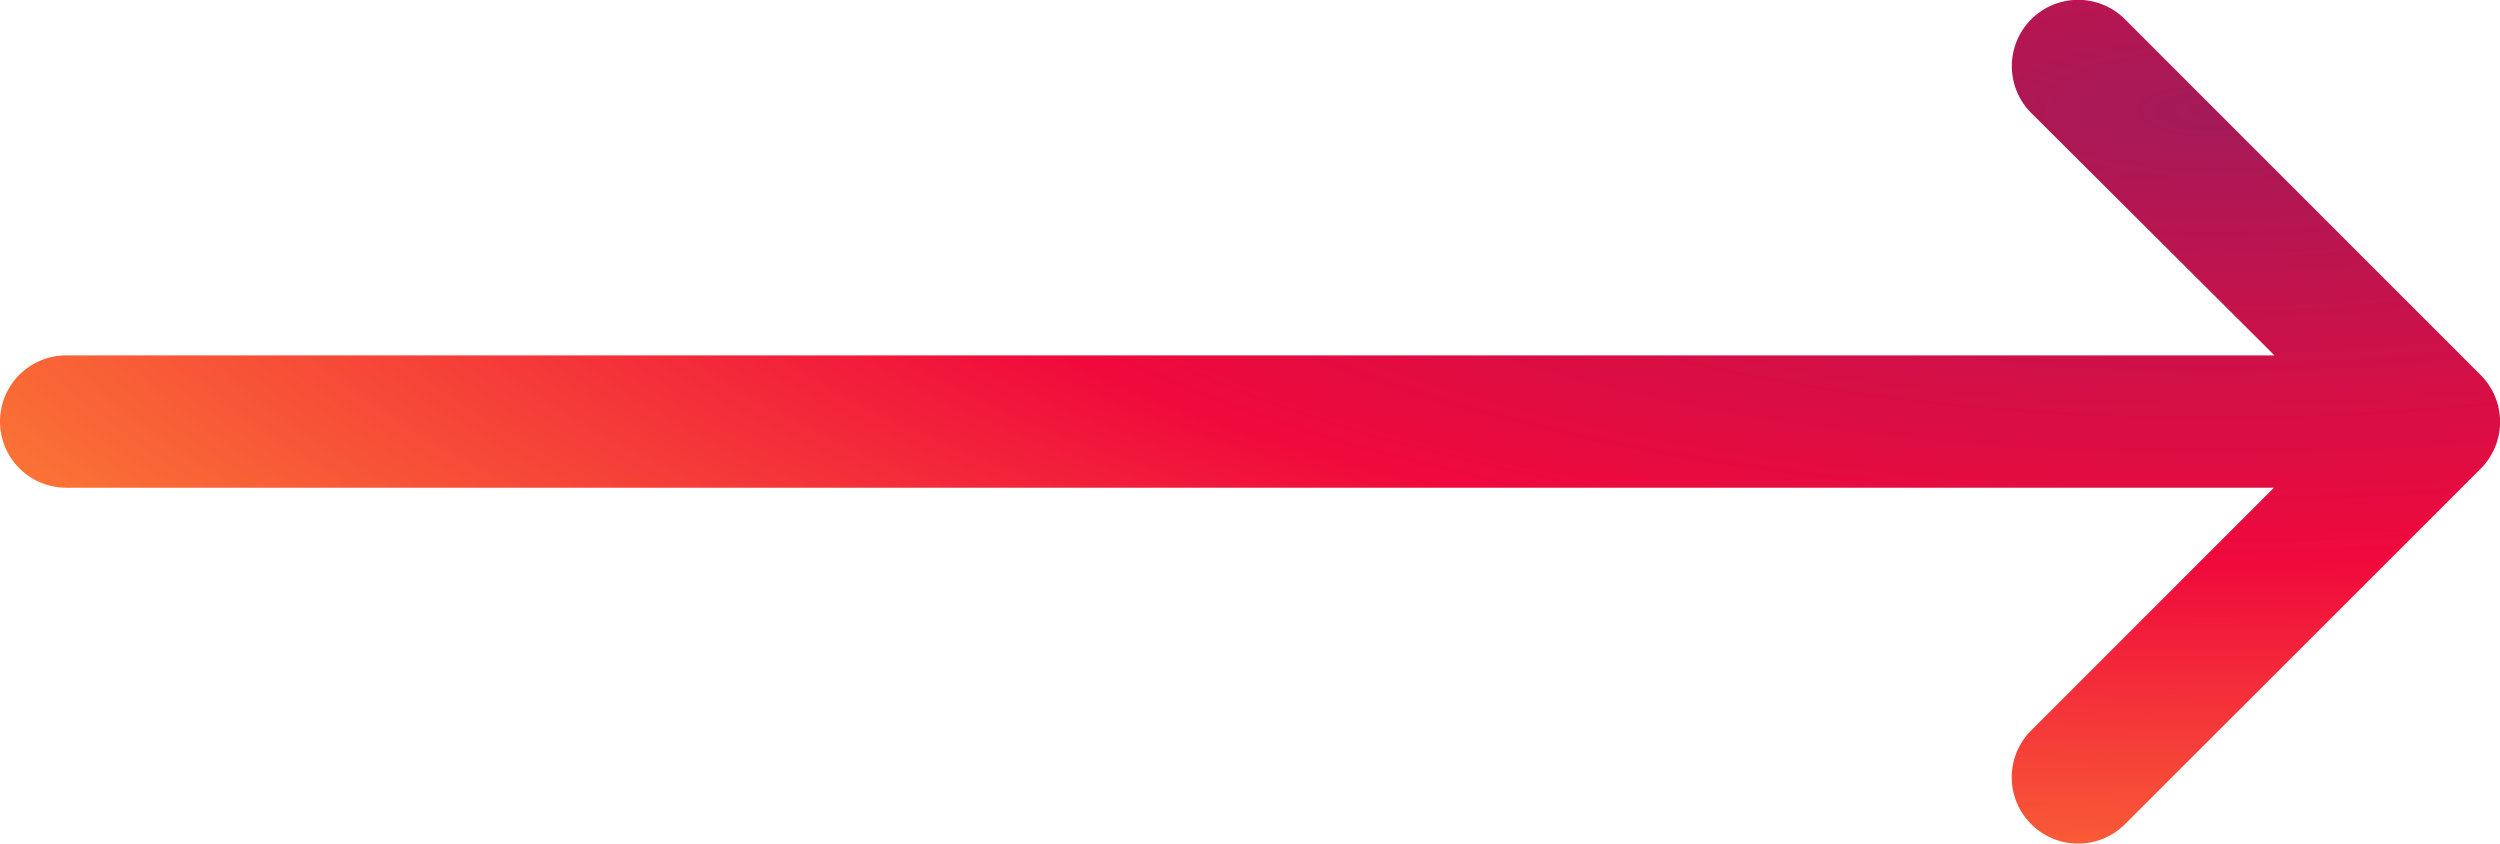 <svg xmlns="http://www.w3.org/2000/svg" xmlns:xlink="http://www.w3.org/1999/xlink" width="24" height="8.098" viewBox="0 0 24 8.098">
  <defs>
    <radialGradient id="radial-gradient" cx="0.883" cy="0.13" r="1.052" gradientUnits="objectBoundingBox">
      <stop offset="0" stop-color="#a31a58"/>
      <stop offset="0.511" stop-color="#f0093c"/>
      <stop offset="1" stop-color="#fc8634"/>
    </radialGradient>
  </defs>
  <path id="Combined_Shape" data-name="Combined Shape" d="M19.5,7.912a.634.634,0,0,1,0-.9l2.33-2.33H.635a.635.635,0,1,1,0-1.27h21.2L19.5,1.085a.636.636,0,1,1,.9-.9L23.814,3.6a.636.636,0,0,1,0,.9L20.4,7.912a.636.636,0,0,1-.9,0Z" fill="url(#radial-gradient)"/>
</svg>
